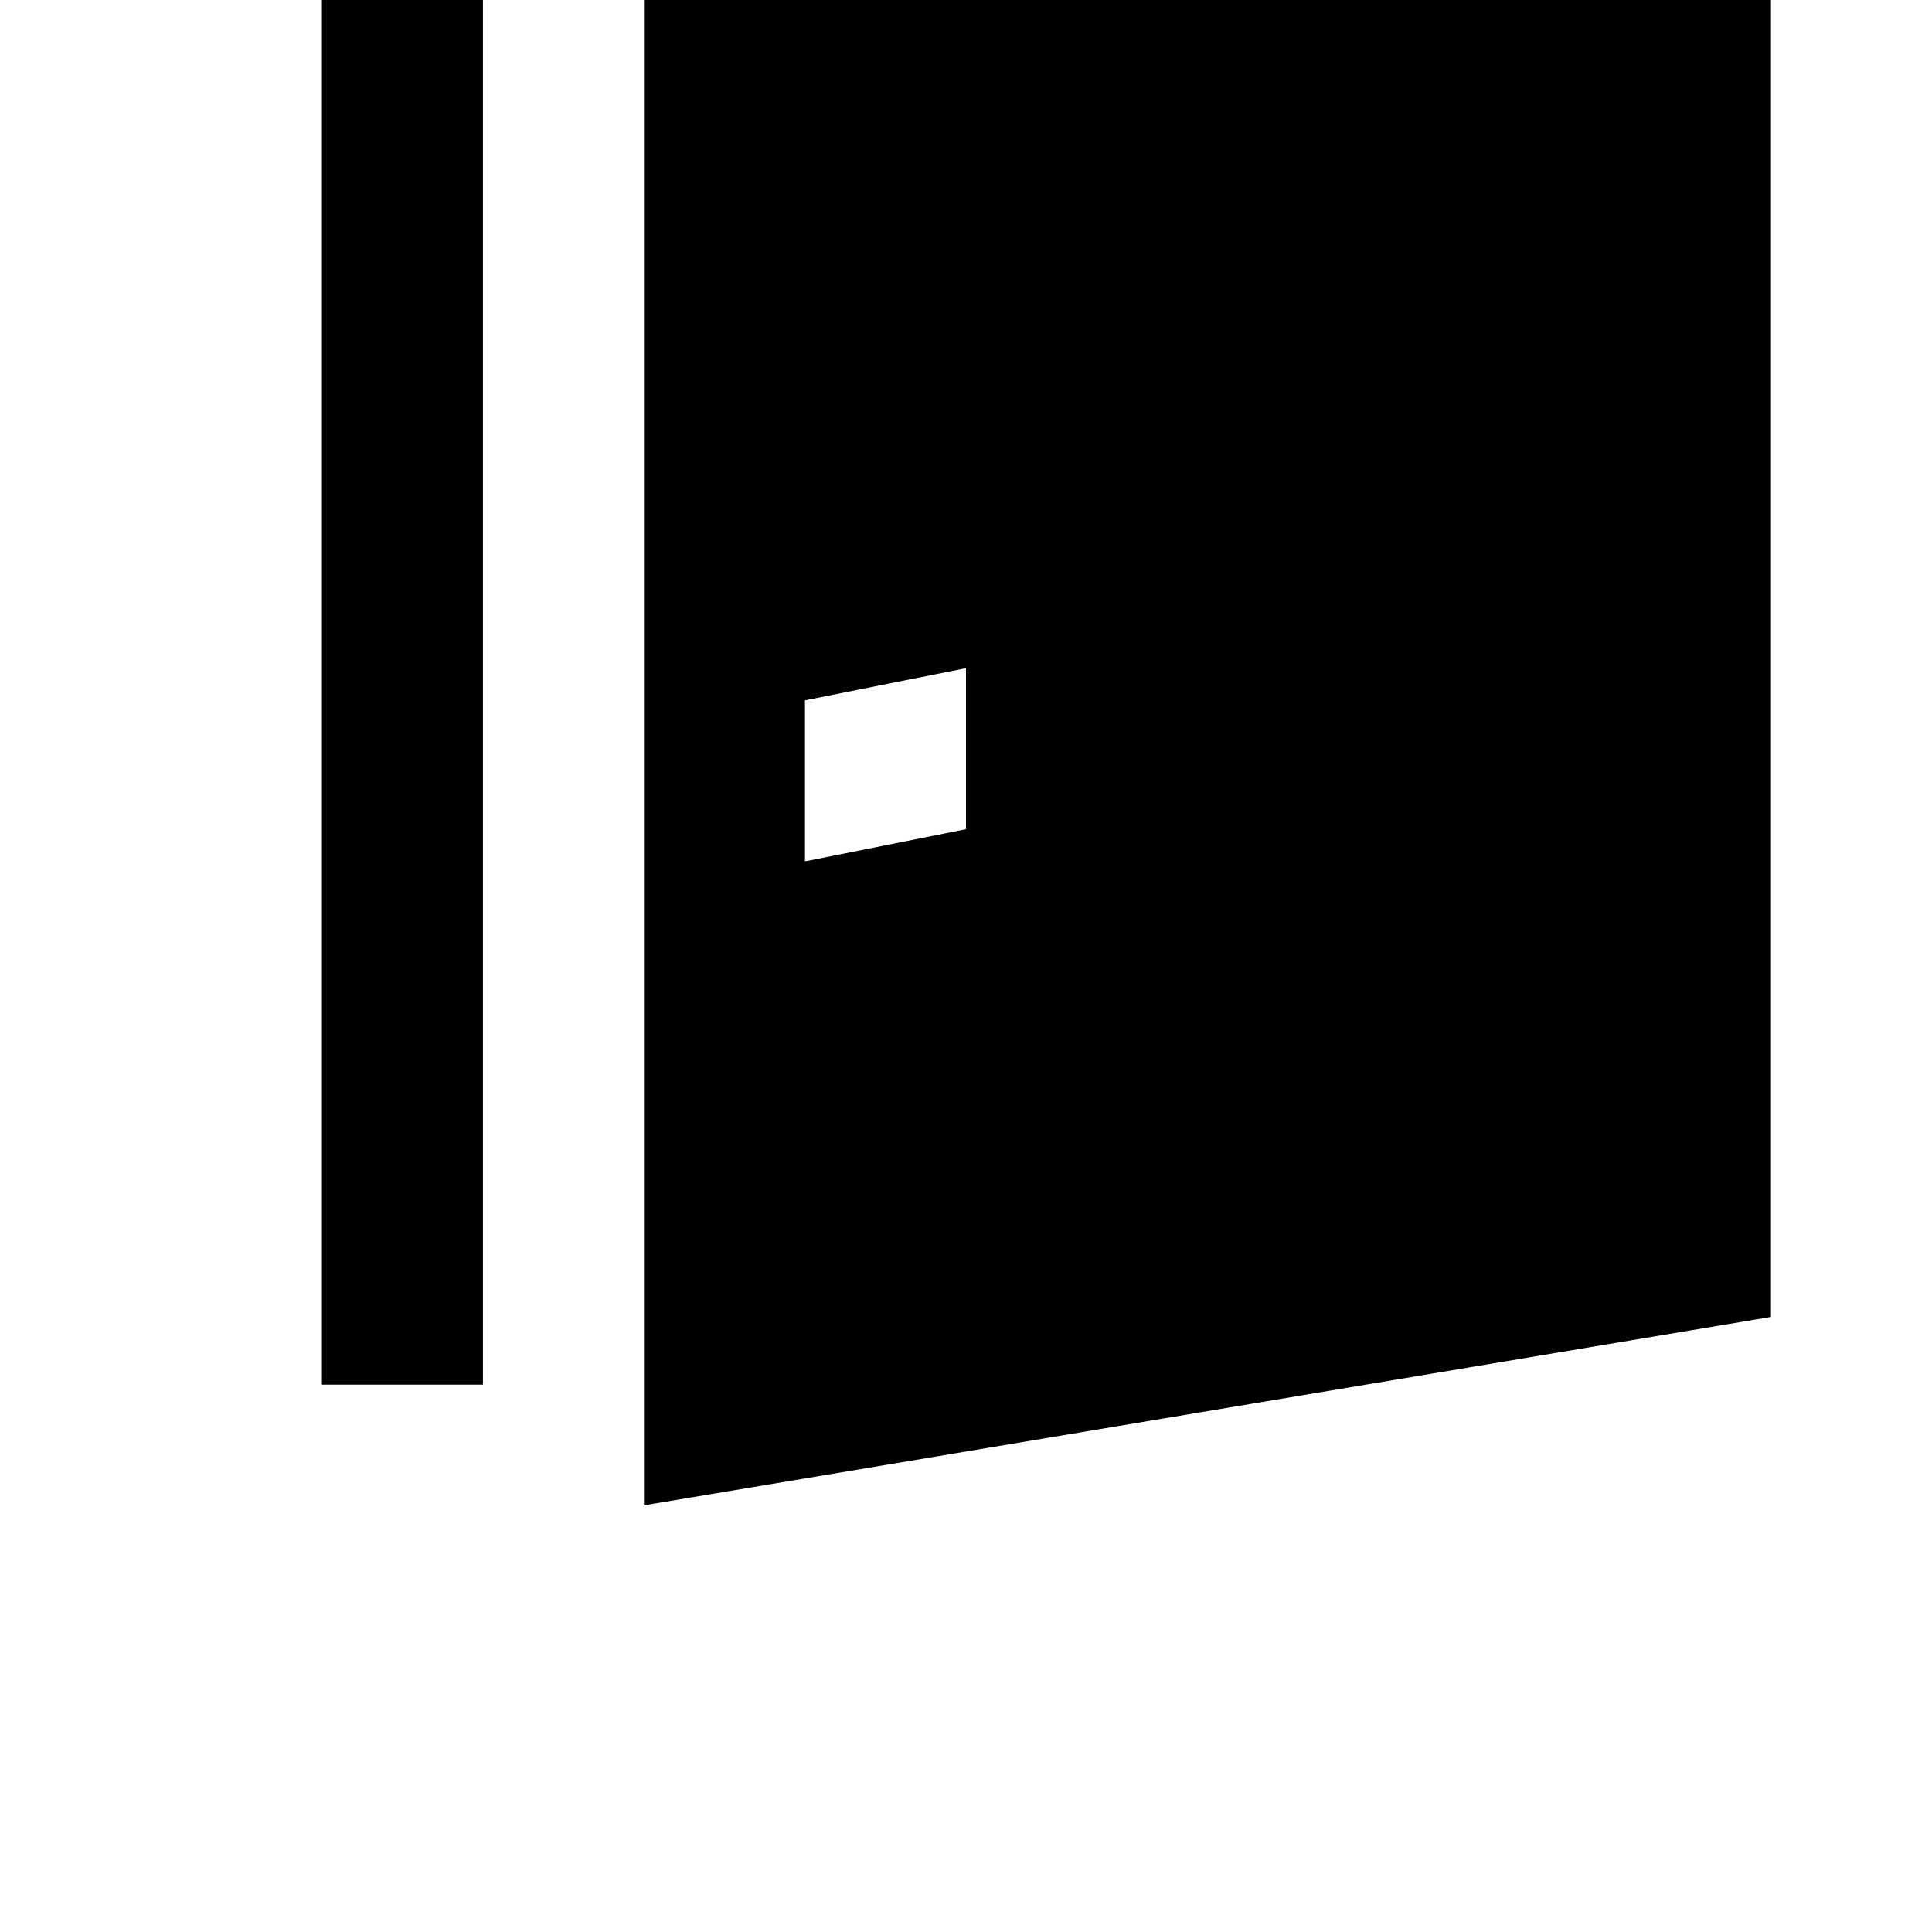 <!-- Generated by IcoMoon.io -->
<svg version="1.1" xmlns="http://www.w3.org/2000/svg" width="32" height="32" viewBox="0 0 32 32">
<title>uni1F6AA</title>
<path d="M6.667-6.4h20q1.040 0 1.853 1.080t0.813 2.253v24.88l-18.667 3.12v-25.333l16-3.333h-18.667v26.667h-2.667v-27.333q0-0.613 0.413-1.307t0.92-0.693zM13.333 11.6v2.667l2.667-0.533v-2.667z"></path>
</svg>
